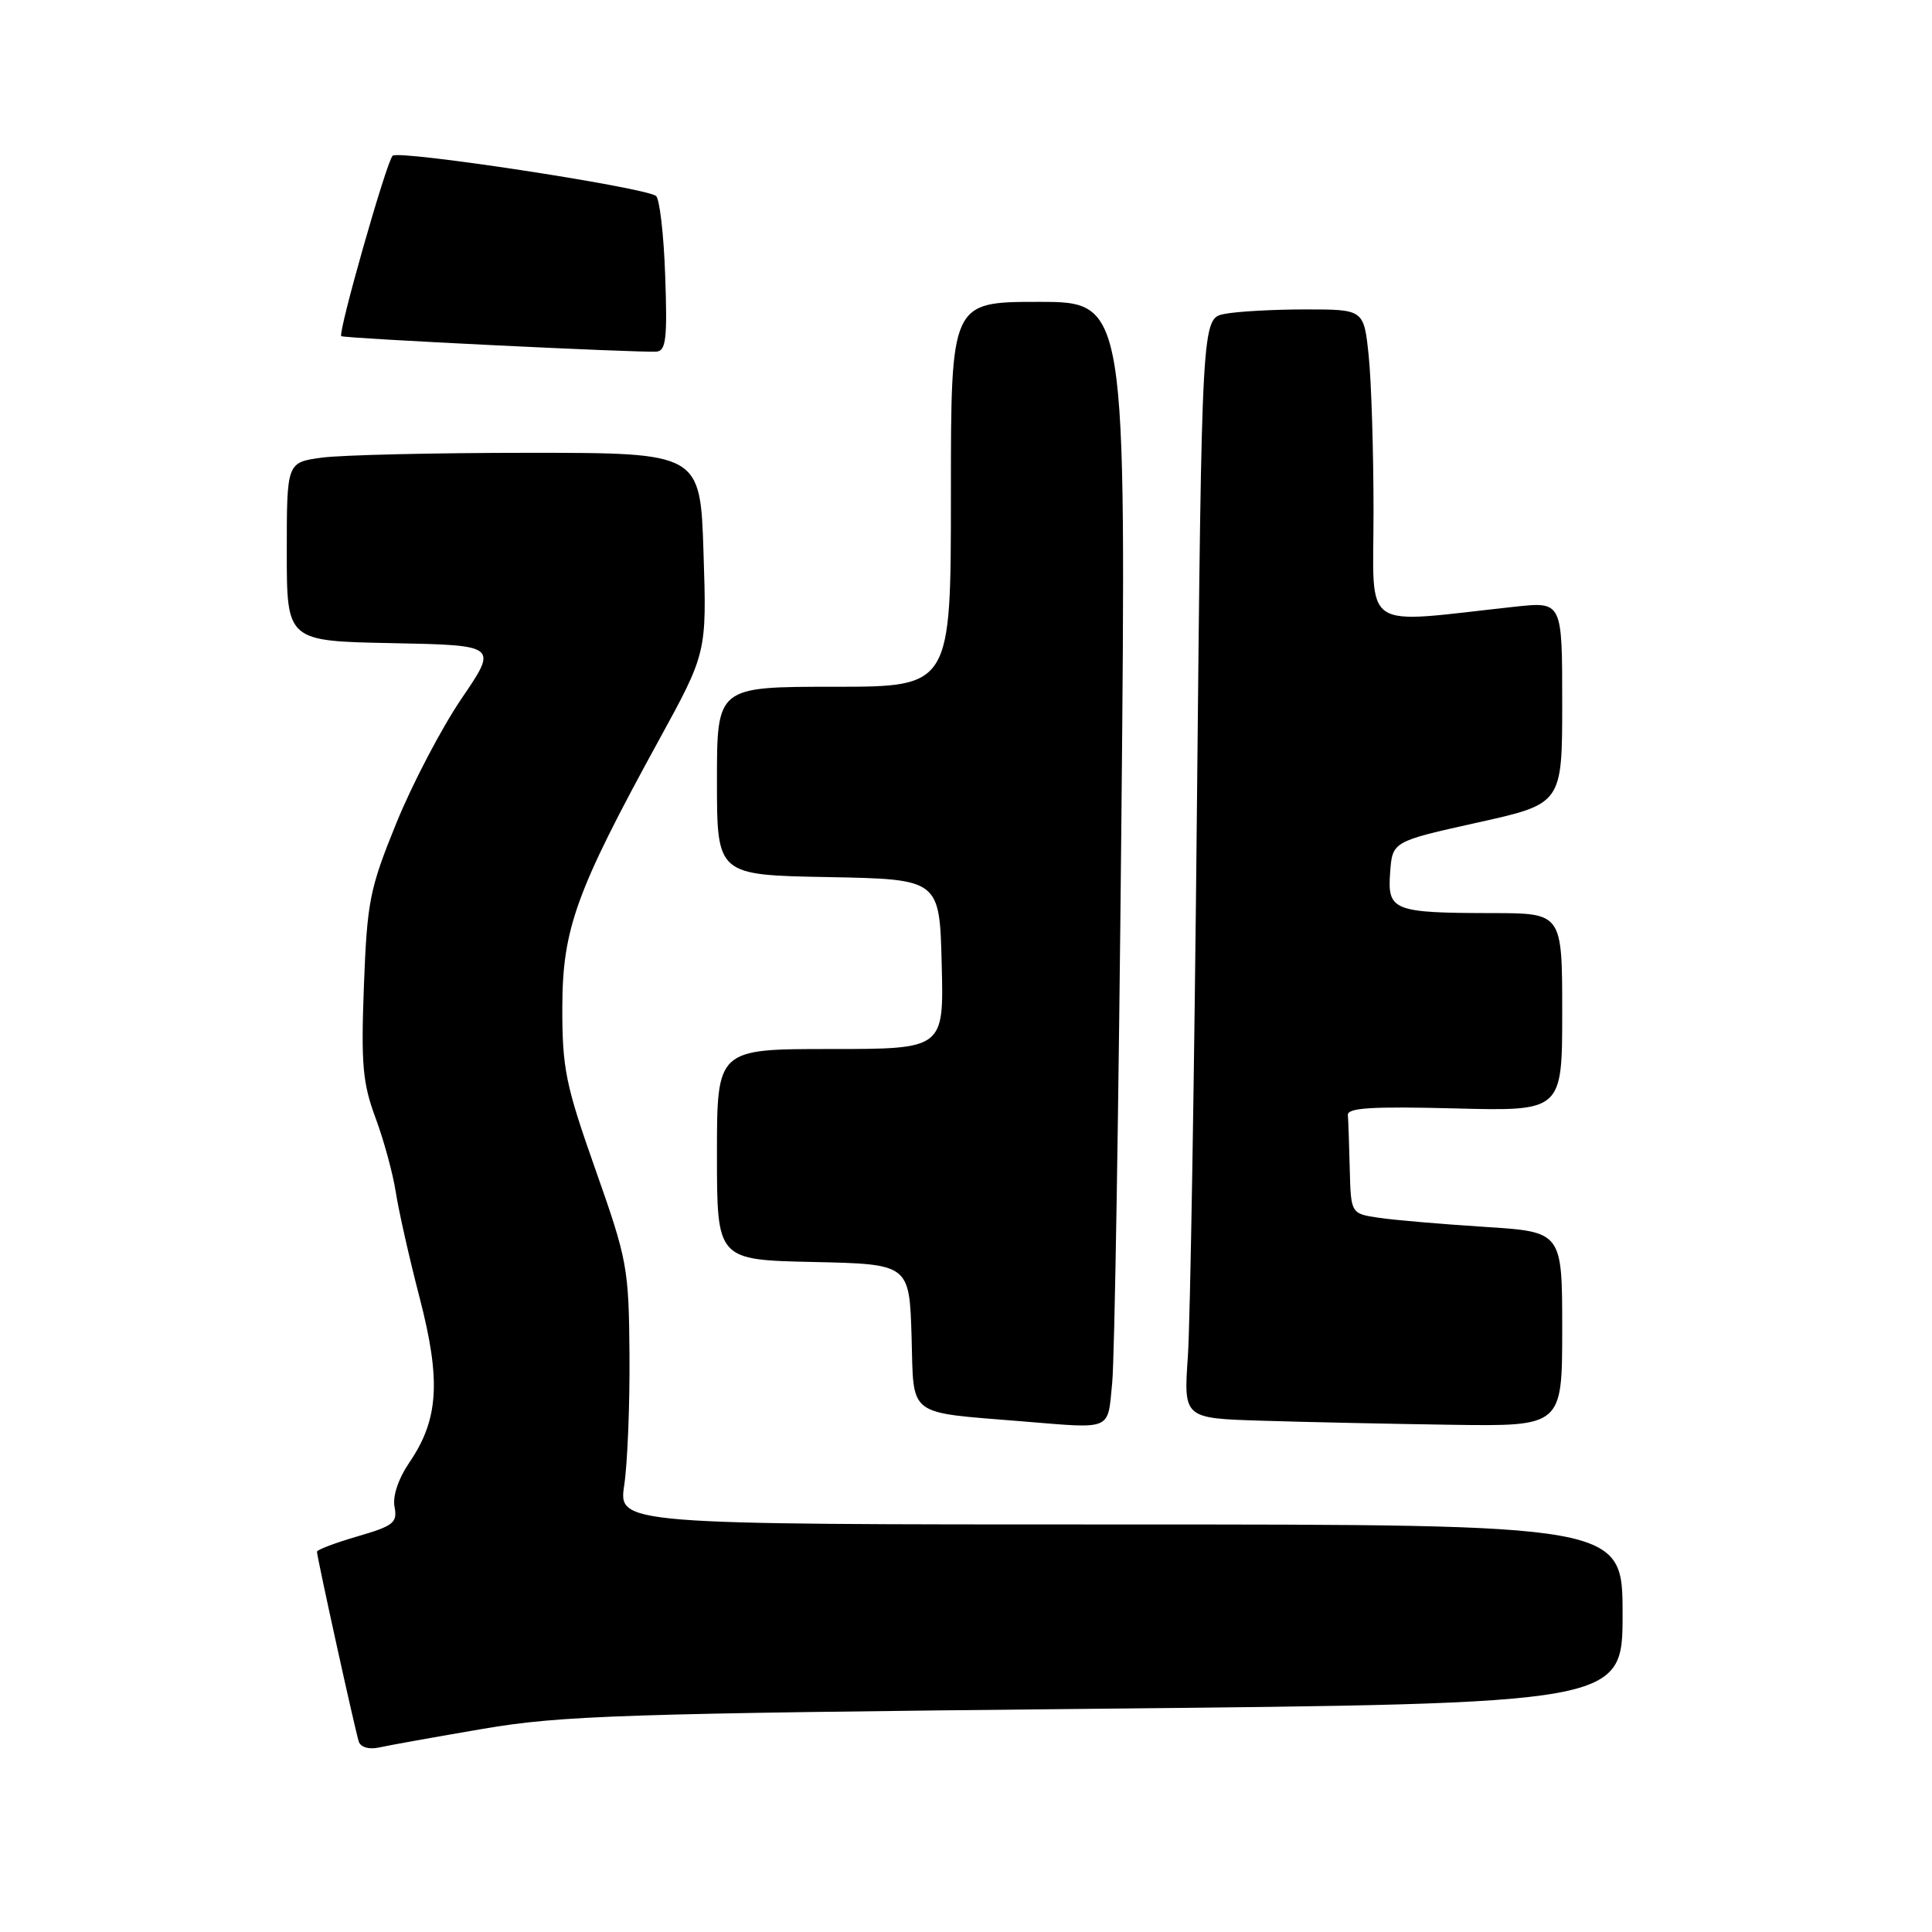 <?xml version="1.0" encoding="UTF-8" standalone="no"?>
<!DOCTYPE svg PUBLIC "-//W3C//DTD SVG 1.1//EN" "http://www.w3.org/Graphics/SVG/1.1/DTD/svg11.dtd" >
<svg xmlns="http://www.w3.org/2000/svg" xmlns:xlink="http://www.w3.org/1999/xlink" version="1.1" viewBox="0 0 256 256">
 <g >
 <path fill="currentColor"
d=" M 64.00 229.08 C 74.35 227.31 82.44 227.04 145.25 226.42 C 215.00 225.73 215.00 225.73 215.00 213.87 C 215.00 202.00 215.00 202.00 148.47 202.00 C 81.93 202.00 81.93 202.00 82.72 196.75 C 83.15 193.86 83.46 186.10 83.41 179.50 C 83.32 167.99 83.14 166.99 78.91 155.00 C 74.94 143.75 74.50 141.60 74.51 133.50 C 74.53 123.08 76.30 118.17 87.28 98.12 C 93.65 86.50 93.65 86.50 93.22 73.25 C 92.80 60.00 92.80 60.00 70.04 60.00 C 57.52 60.00 45.19 60.29 42.64 60.64 C 38.00 61.27 38.00 61.27 38.00 73.11 C 38.00 84.95 38.00 84.95 51.98 85.22 C 65.97 85.50 65.97 85.50 61.16 92.56 C 58.52 96.45 54.63 103.87 52.52 109.06 C 48.97 117.79 48.65 119.41 48.22 130.63 C 47.83 141.03 48.05 143.52 49.76 148.13 C 50.86 151.08 52.07 155.53 52.45 158.00 C 52.83 160.47 54.25 166.75 55.60 171.95 C 58.44 182.88 58.13 188.05 54.30 193.70 C 52.78 195.93 52.00 198.24 52.28 199.68 C 52.68 201.77 52.14 202.19 47.36 203.58 C 44.41 204.44 42.00 205.35 42.00 205.61 C 42.00 206.32 47.06 229.32 47.54 230.77 C 47.79 231.53 48.89 231.84 50.23 231.55 C 51.48 231.27 57.67 230.16 64.00 229.08 Z  M 147.37 183.25 C 147.69 180.09 148.23 146.56 148.59 108.75 C 149.24 40.00 149.24 40.00 137.62 40.00 C 126.00 40.00 126.00 40.00 126.00 65.50 C 126.00 91.00 126.00 91.00 110.50 91.00 C 95.00 91.00 95.00 91.00 95.00 103.47 C 95.00 115.95 95.00 115.95 109.75 116.22 C 124.50 116.50 124.50 116.50 124.78 127.75 C 125.07 139.00 125.07 139.00 110.03 139.00 C 95.00 139.00 95.00 139.00 95.00 152.97 C 95.00 166.94 95.00 166.94 107.75 167.22 C 120.50 167.50 120.50 167.50 120.79 177.18 C 121.10 187.88 120.02 187.07 135.50 188.34 C 147.51 189.32 146.74 189.65 147.37 183.25 Z  M 207.00 176.11 C 207.00 163.22 207.00 163.22 196.75 162.57 C 191.11 162.21 184.81 161.67 182.75 161.37 C 179.00 160.82 179.00 160.82 178.85 154.91 C 178.77 151.66 178.66 148.44 178.60 147.75 C 178.52 146.79 181.78 146.59 192.75 146.87 C 207.00 147.24 207.00 147.24 207.00 134.12 C 207.00 121.00 207.00 121.00 197.75 120.99 C 184.57 120.97 183.83 120.67 184.20 115.62 C 184.50 111.50 184.50 111.50 195.75 109.00 C 207.00 106.51 207.00 106.51 207.00 93.11 C 207.00 79.72 207.00 79.72 200.75 80.39 C 180.02 82.64 182.00 83.97 182.00 67.79 C 182.00 59.82 181.71 50.53 181.36 47.15 C 180.72 41.00 180.72 41.00 172.98 41.00 C 168.73 41.00 163.90 41.27 162.24 41.60 C 159.24 42.20 159.24 42.20 158.60 106.85 C 158.26 142.41 157.71 175.20 157.40 179.71 C 156.83 187.93 156.83 187.93 167.16 188.25 C 172.85 188.43 184.14 188.67 192.25 188.79 C 207.00 189.00 207.00 189.00 207.00 176.11 Z  M 88.14 36.49 C 87.95 30.99 87.39 26.25 86.91 25.95 C 84.98 24.74 52.76 19.84 52.02 20.64 C 51.17 21.56 44.76 44.10 45.22 44.54 C 45.54 44.84 84.71 46.76 87.00 46.59 C 88.25 46.49 88.44 44.82 88.14 36.49 Z "/>
</g>
</svg>
